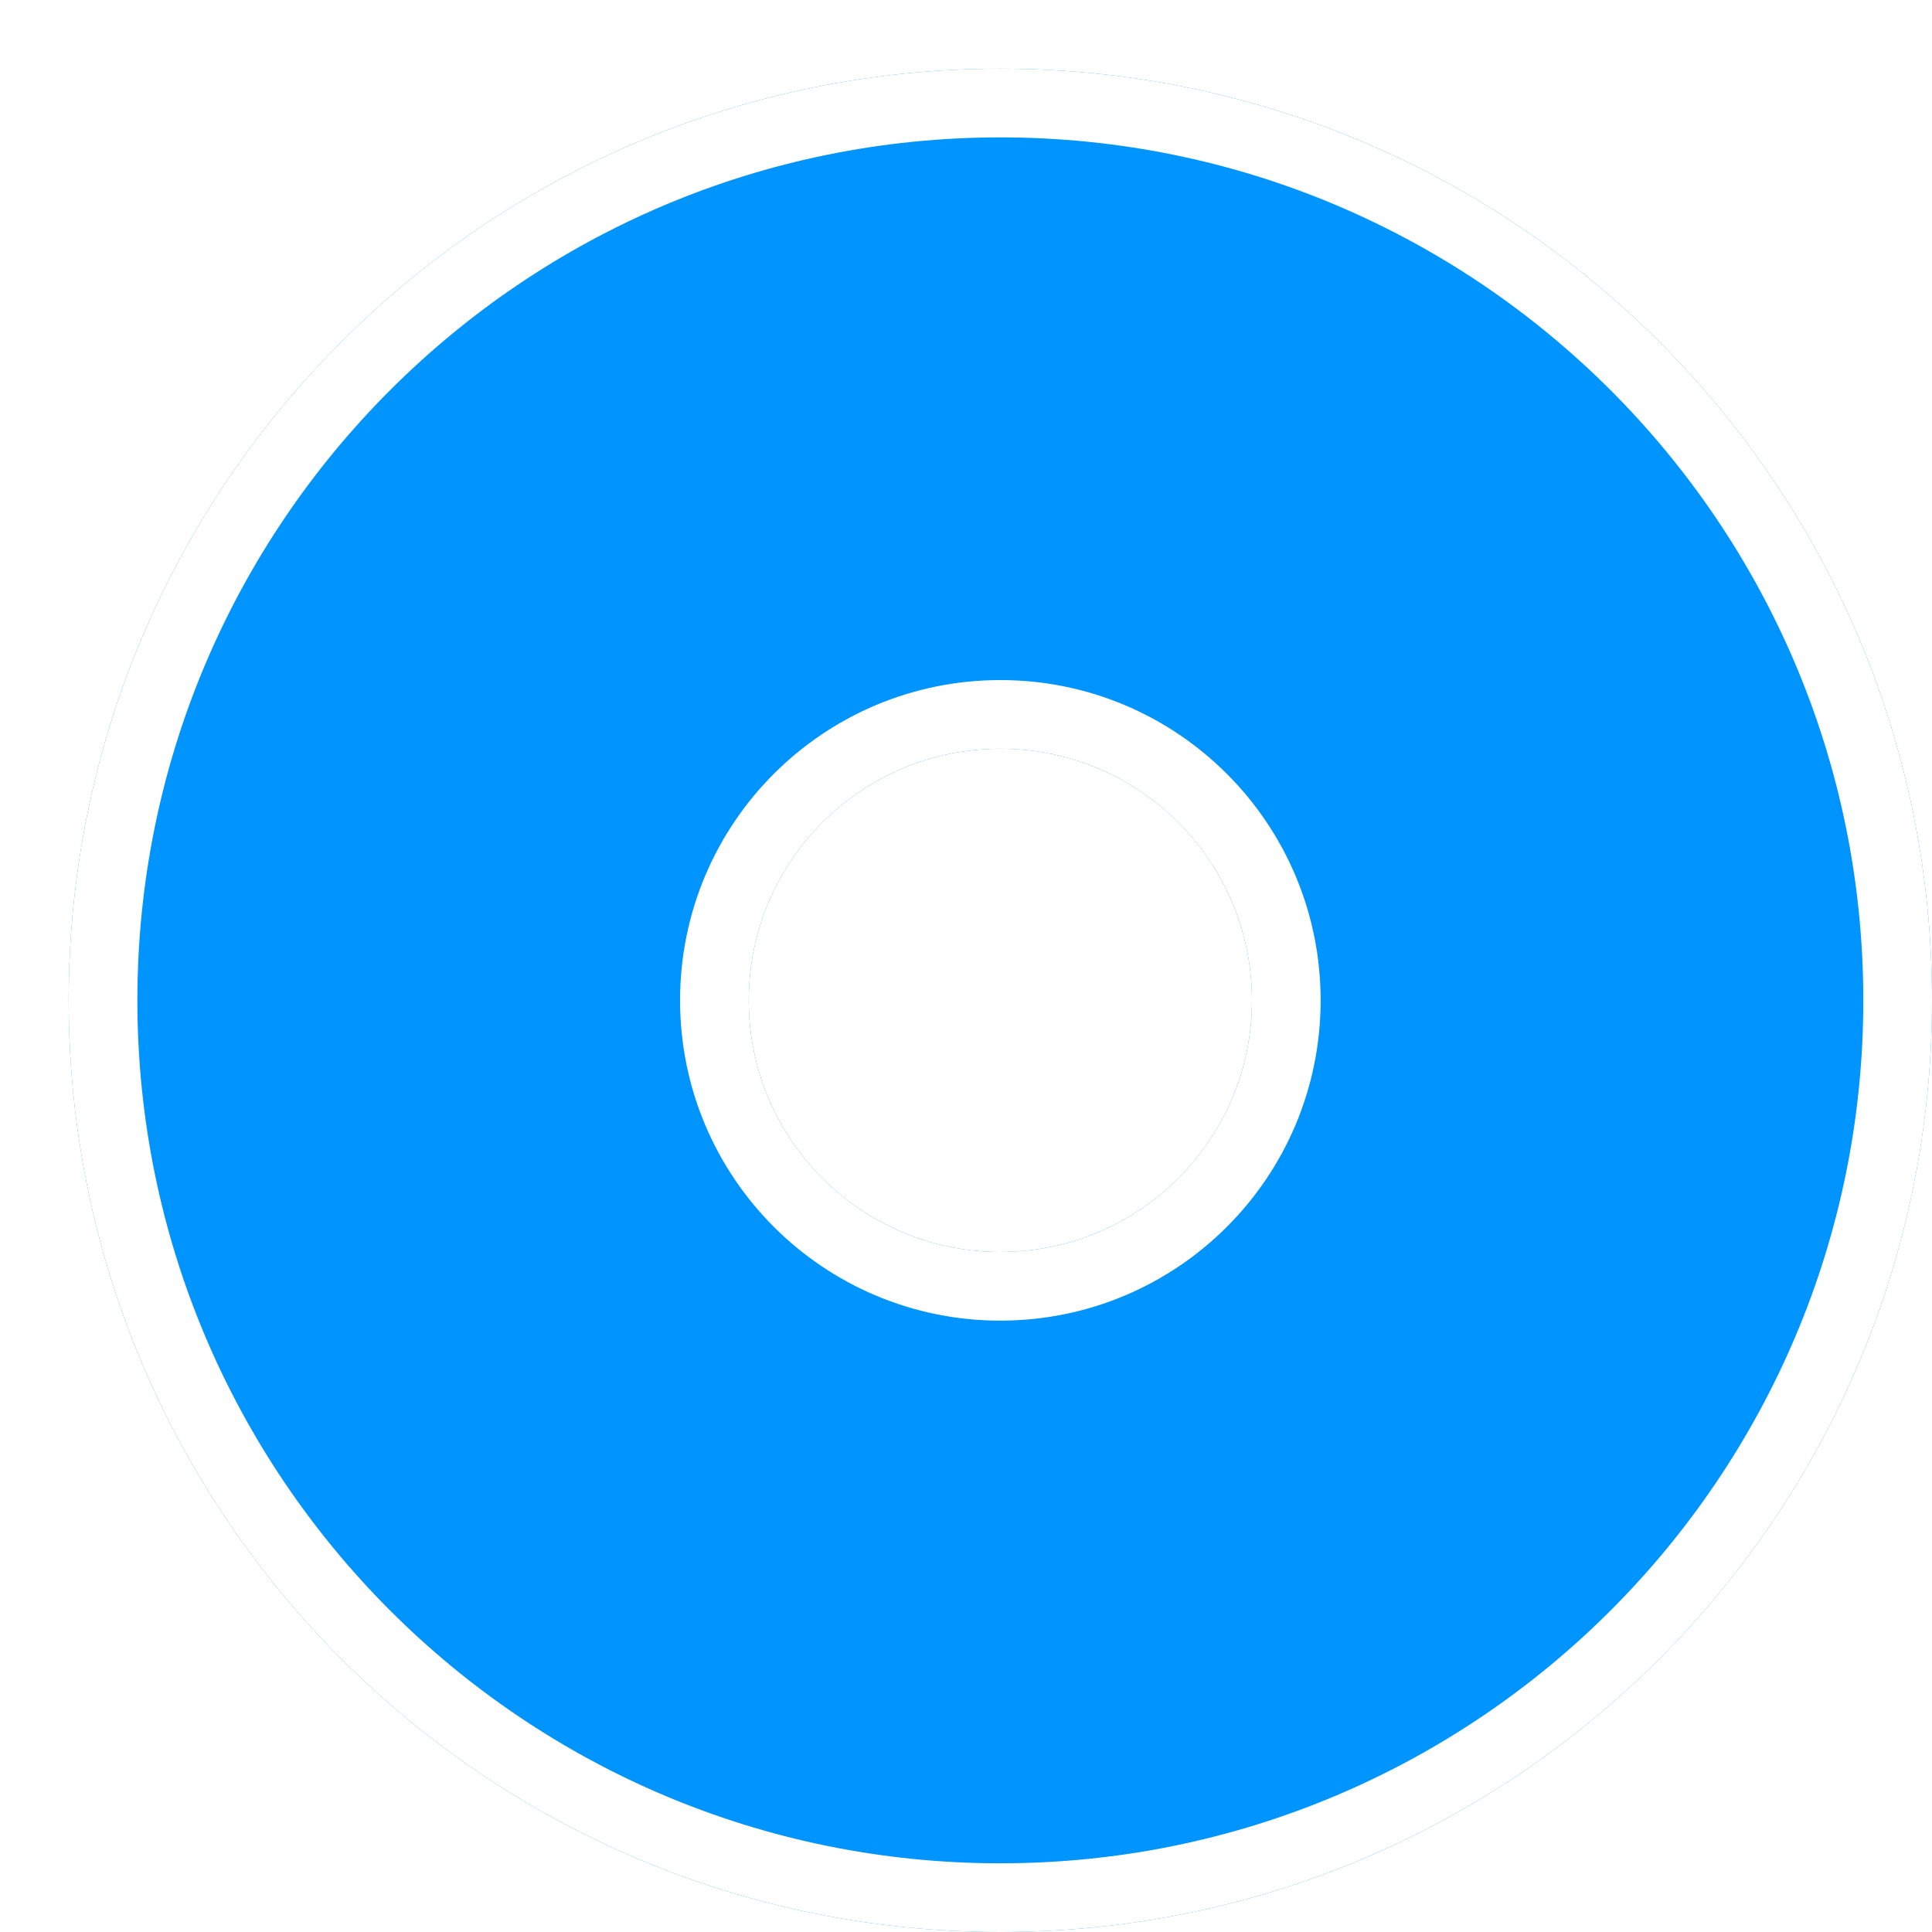 <svg width="225" height="225" viewBox="0 0 225 225" fill="none" xmlns="http://www.w3.org/2000/svg">
<g filter="url(#filter0_d_823_33)">
<path d="M108.5 0C48.577 0 0 48.577 0 108.5C0 168.423 48.577 217 108.5 217C168.422 217 217 168.423 217 108.5C217 48.577 168.422 0 108.5 0ZM108.5 137.8C92.307 137.8 79.2 124.692 79.2 108.5C79.2 92.308 92.307 79.2 108.5 79.2C124.692 79.2 137.801 92.308 137.801 108.5C137.801 124.692 124.692 137.8 108.5 137.8Z" fill="#0094FF"/>
<path d="M4 108.5C4 50.786 50.786 4 108.5 4C166.213 4 213 50.786 213 108.5C213 166.214 166.213 213 108.5 213C50.786 213 4 166.214 4 108.5ZM75.2 108.5C75.2 126.901 90.098 141.8 108.5 141.8C126.901 141.8 141.801 126.902 141.801 108.5C141.801 90.098 126.901 75.2 108.5 75.2C90.098 75.2 75.2 90.099 75.2 108.5Z" stroke="white" stroke-width="8"/>
</g>
<defs>
<filter id="filter0_d_823_33" x="0" y="0" width="225" height="225" filterUnits="userSpaceOnUse" color-interpolation-filters="sRGB">
<feFlood flood-opacity="0" result="BackgroundImageFix"/>
<feColorMatrix in="SourceAlpha" type="matrix" values="0 0 0 0 0 0 0 0 0 0 0 0 0 0 0 0 0 0 127 0" result="hardAlpha"/>
<feOffset dx="8" dy="8"/>
<feComposite in2="SourceGraphic" operator="lighter"/>
<feColorMatrix type="matrix" values="0 0 0 0 1 0 0 0 0 1 0 0 0 0 1 0 0 0 1 0"/>
<feBlend mode="normal" in2="BackgroundImageFix" result="effect1_dropShadow_823_33"/>
<feBlend mode="normal" in="SourceGraphic" in2="effect1_dropShadow_823_33" result="shape"/>
</filter>
</defs>
</svg>
